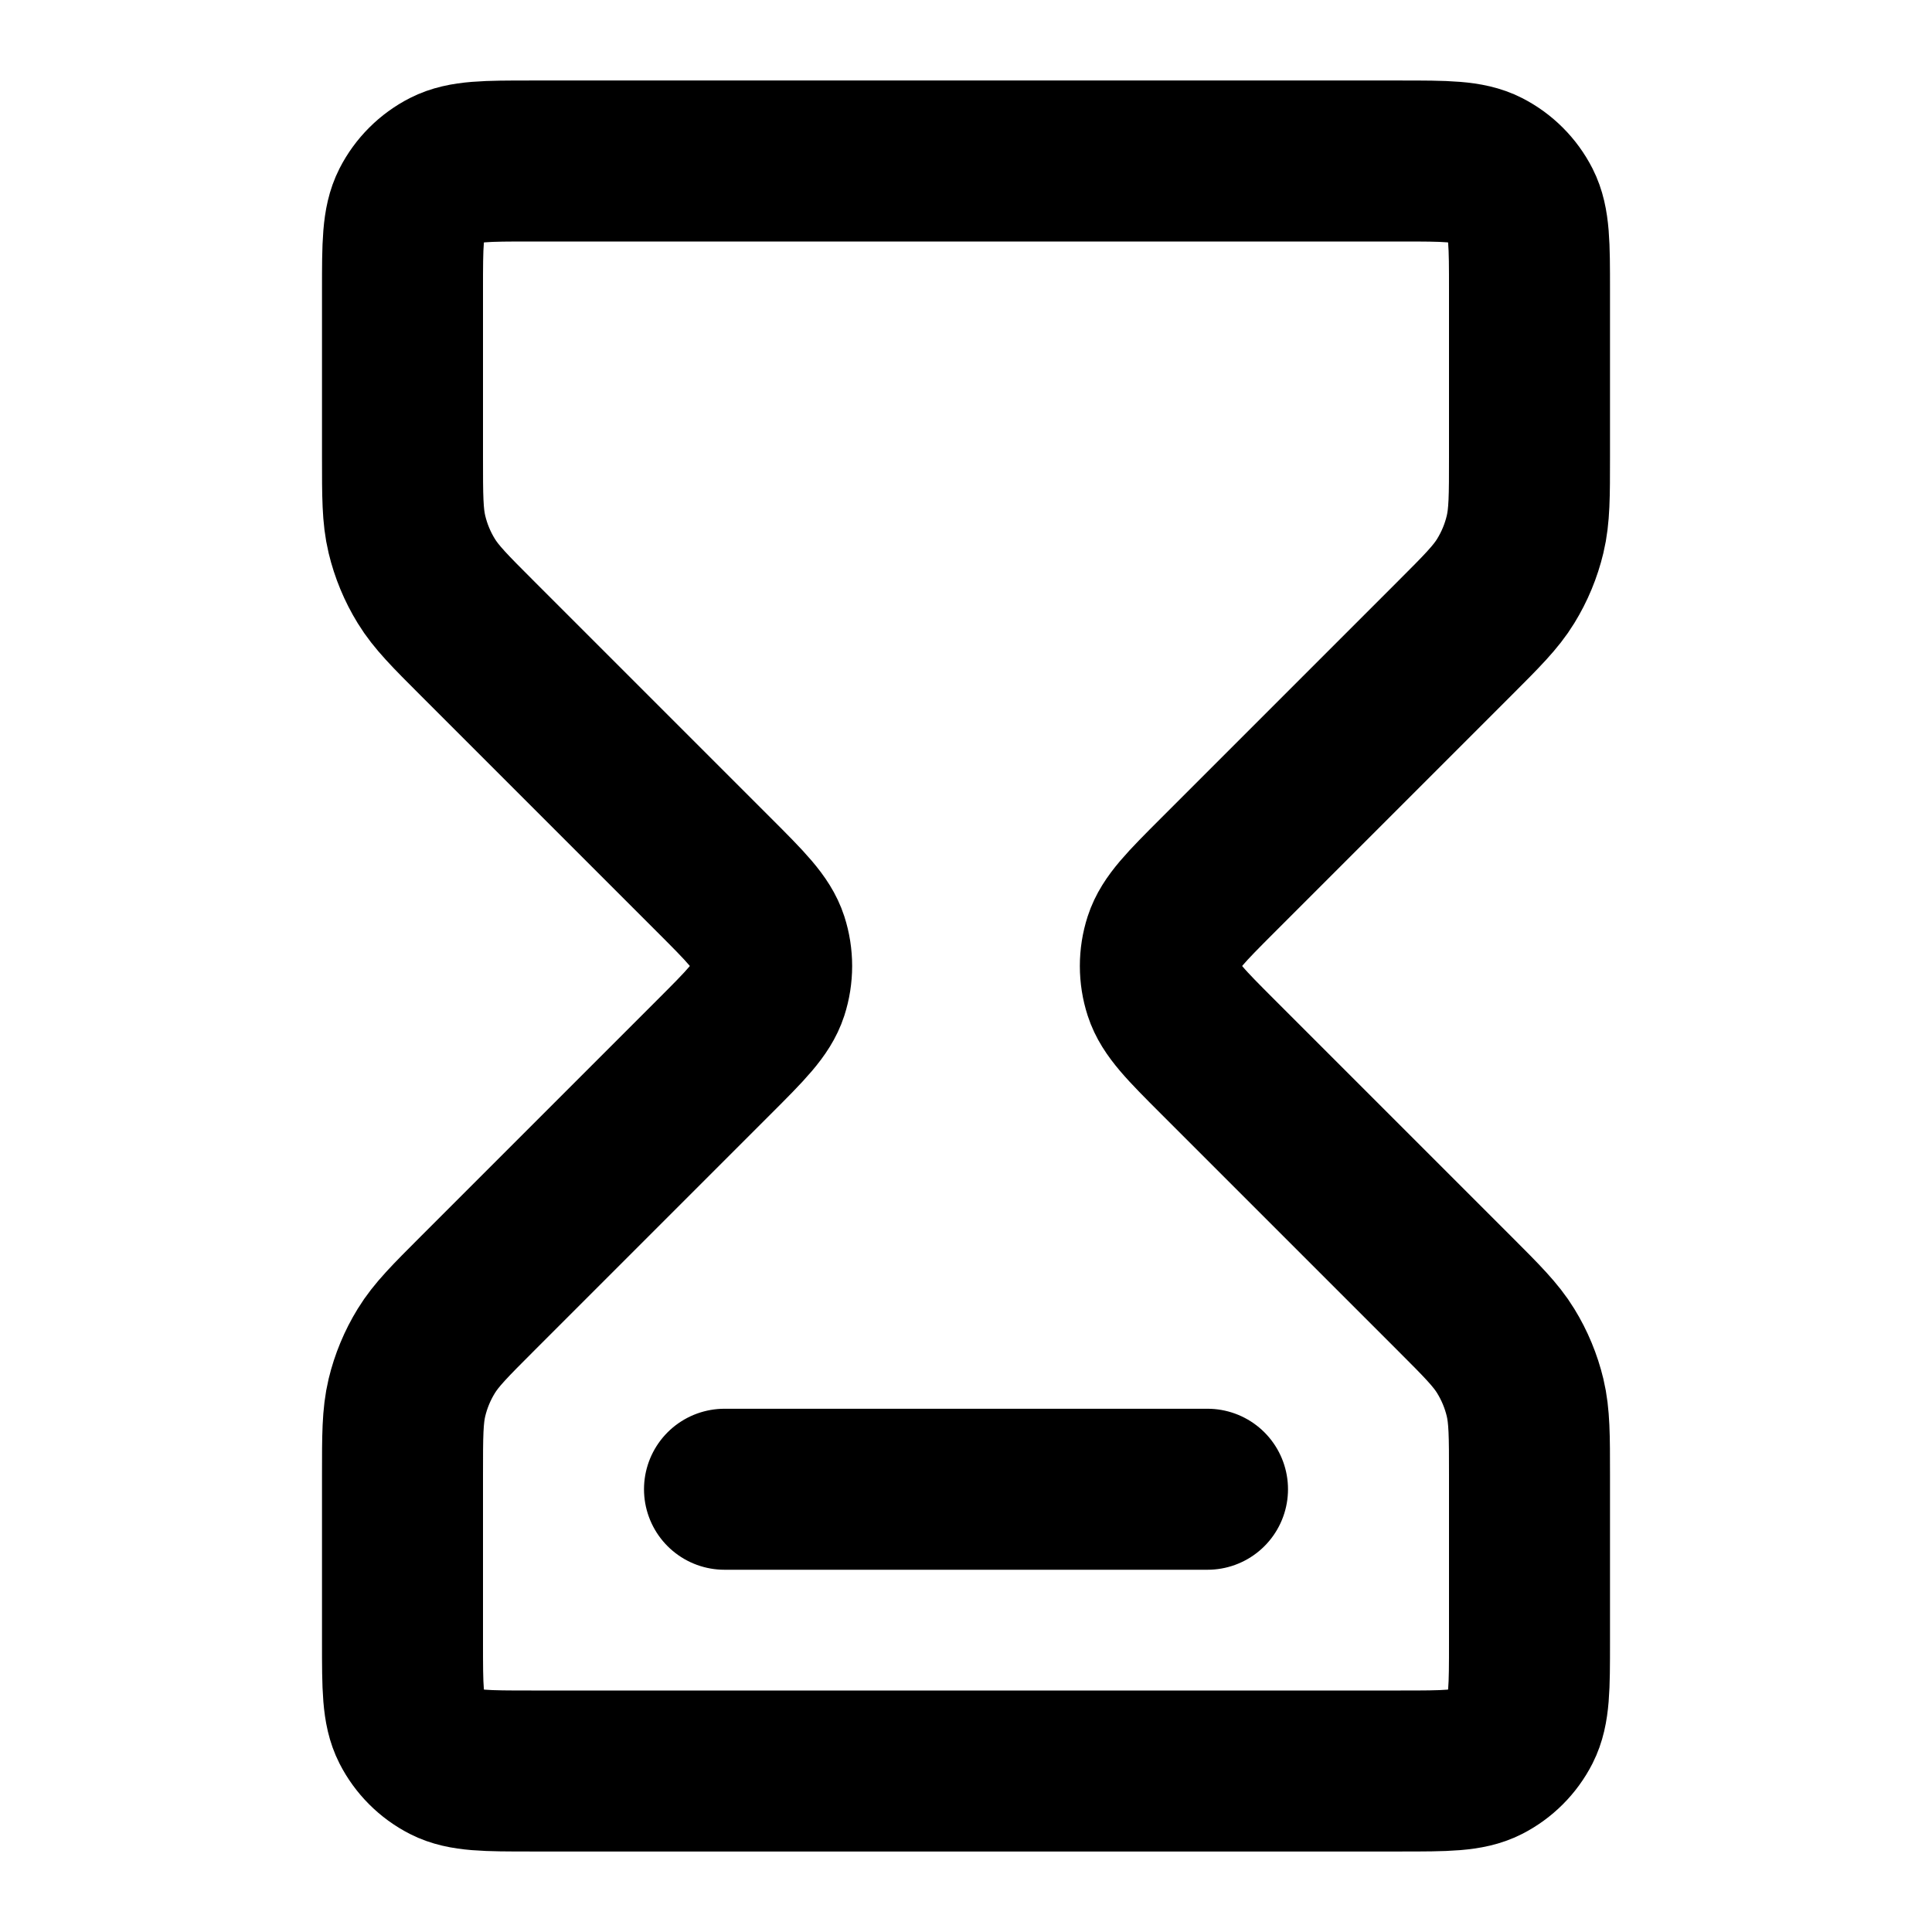 <svg width="24" height="24" viewBox="0 0 24 24" fill="none" xmlns="http://www.w3.org/2000/svg" stroke="currentColor"><path d="M9 18.5H15M6.6 2H17.4C17.96 2 18.24 2 18.454 2.109C18.642 2.205 18.795 2.358 18.891 2.546C19 2.76 19 3.04 19 3.6V5.675C19 6.164 19 6.408 18.945 6.638C18.896 6.843 18.815 7.038 18.705 7.217C18.582 7.418 18.409 7.591 18.063 7.937L15.131 10.869C14.735 11.265 14.537 11.463 14.463 11.691C14.398 11.892 14.398 12.108 14.463 12.309C14.537 12.537 14.735 12.735 15.131 13.131L18.063 16.063C18.409 16.409 18.582 16.582 18.705 16.783C18.815 16.962 18.896 17.157 18.945 17.361C19 17.592 19 17.836 19 18.326V20.4C19 20.96 19 21.24 18.891 21.454C18.795 21.642 18.642 21.795 18.454 21.891C18.24 22 17.96 22 17.4 22H6.6C6.04 22 5.76 22 5.546 21.891C5.358 21.795 5.205 21.642 5.109 21.454C5 21.24 5 20.96 5 20.4V18.326C5 17.836 5 17.592 5.055 17.361C5.104 17.157 5.185 16.962 5.295 16.783C5.418 16.582 5.591 16.409 5.937 16.063L8.869 13.131C9.265 12.735 9.463 12.537 9.537 12.309C9.602 12.108 9.602 11.892 9.537 11.691C9.463 11.463 9.265 11.265 8.869 10.869L5.937 7.937C5.591 7.591 5.418 7.418 5.295 7.217C5.185 7.038 5.104 6.843 5.055 6.638C5 6.408 5 6.164 5 5.675V3.6C5 3.04 5 2.76 5.109 2.546C5.205 2.358 5.358 2.205 5.546 2.109C5.76 2 6.04 2 6.6 2Z" stroke-width="2" stroke-linecap="round" stroke-linejoin="round"/></svg>